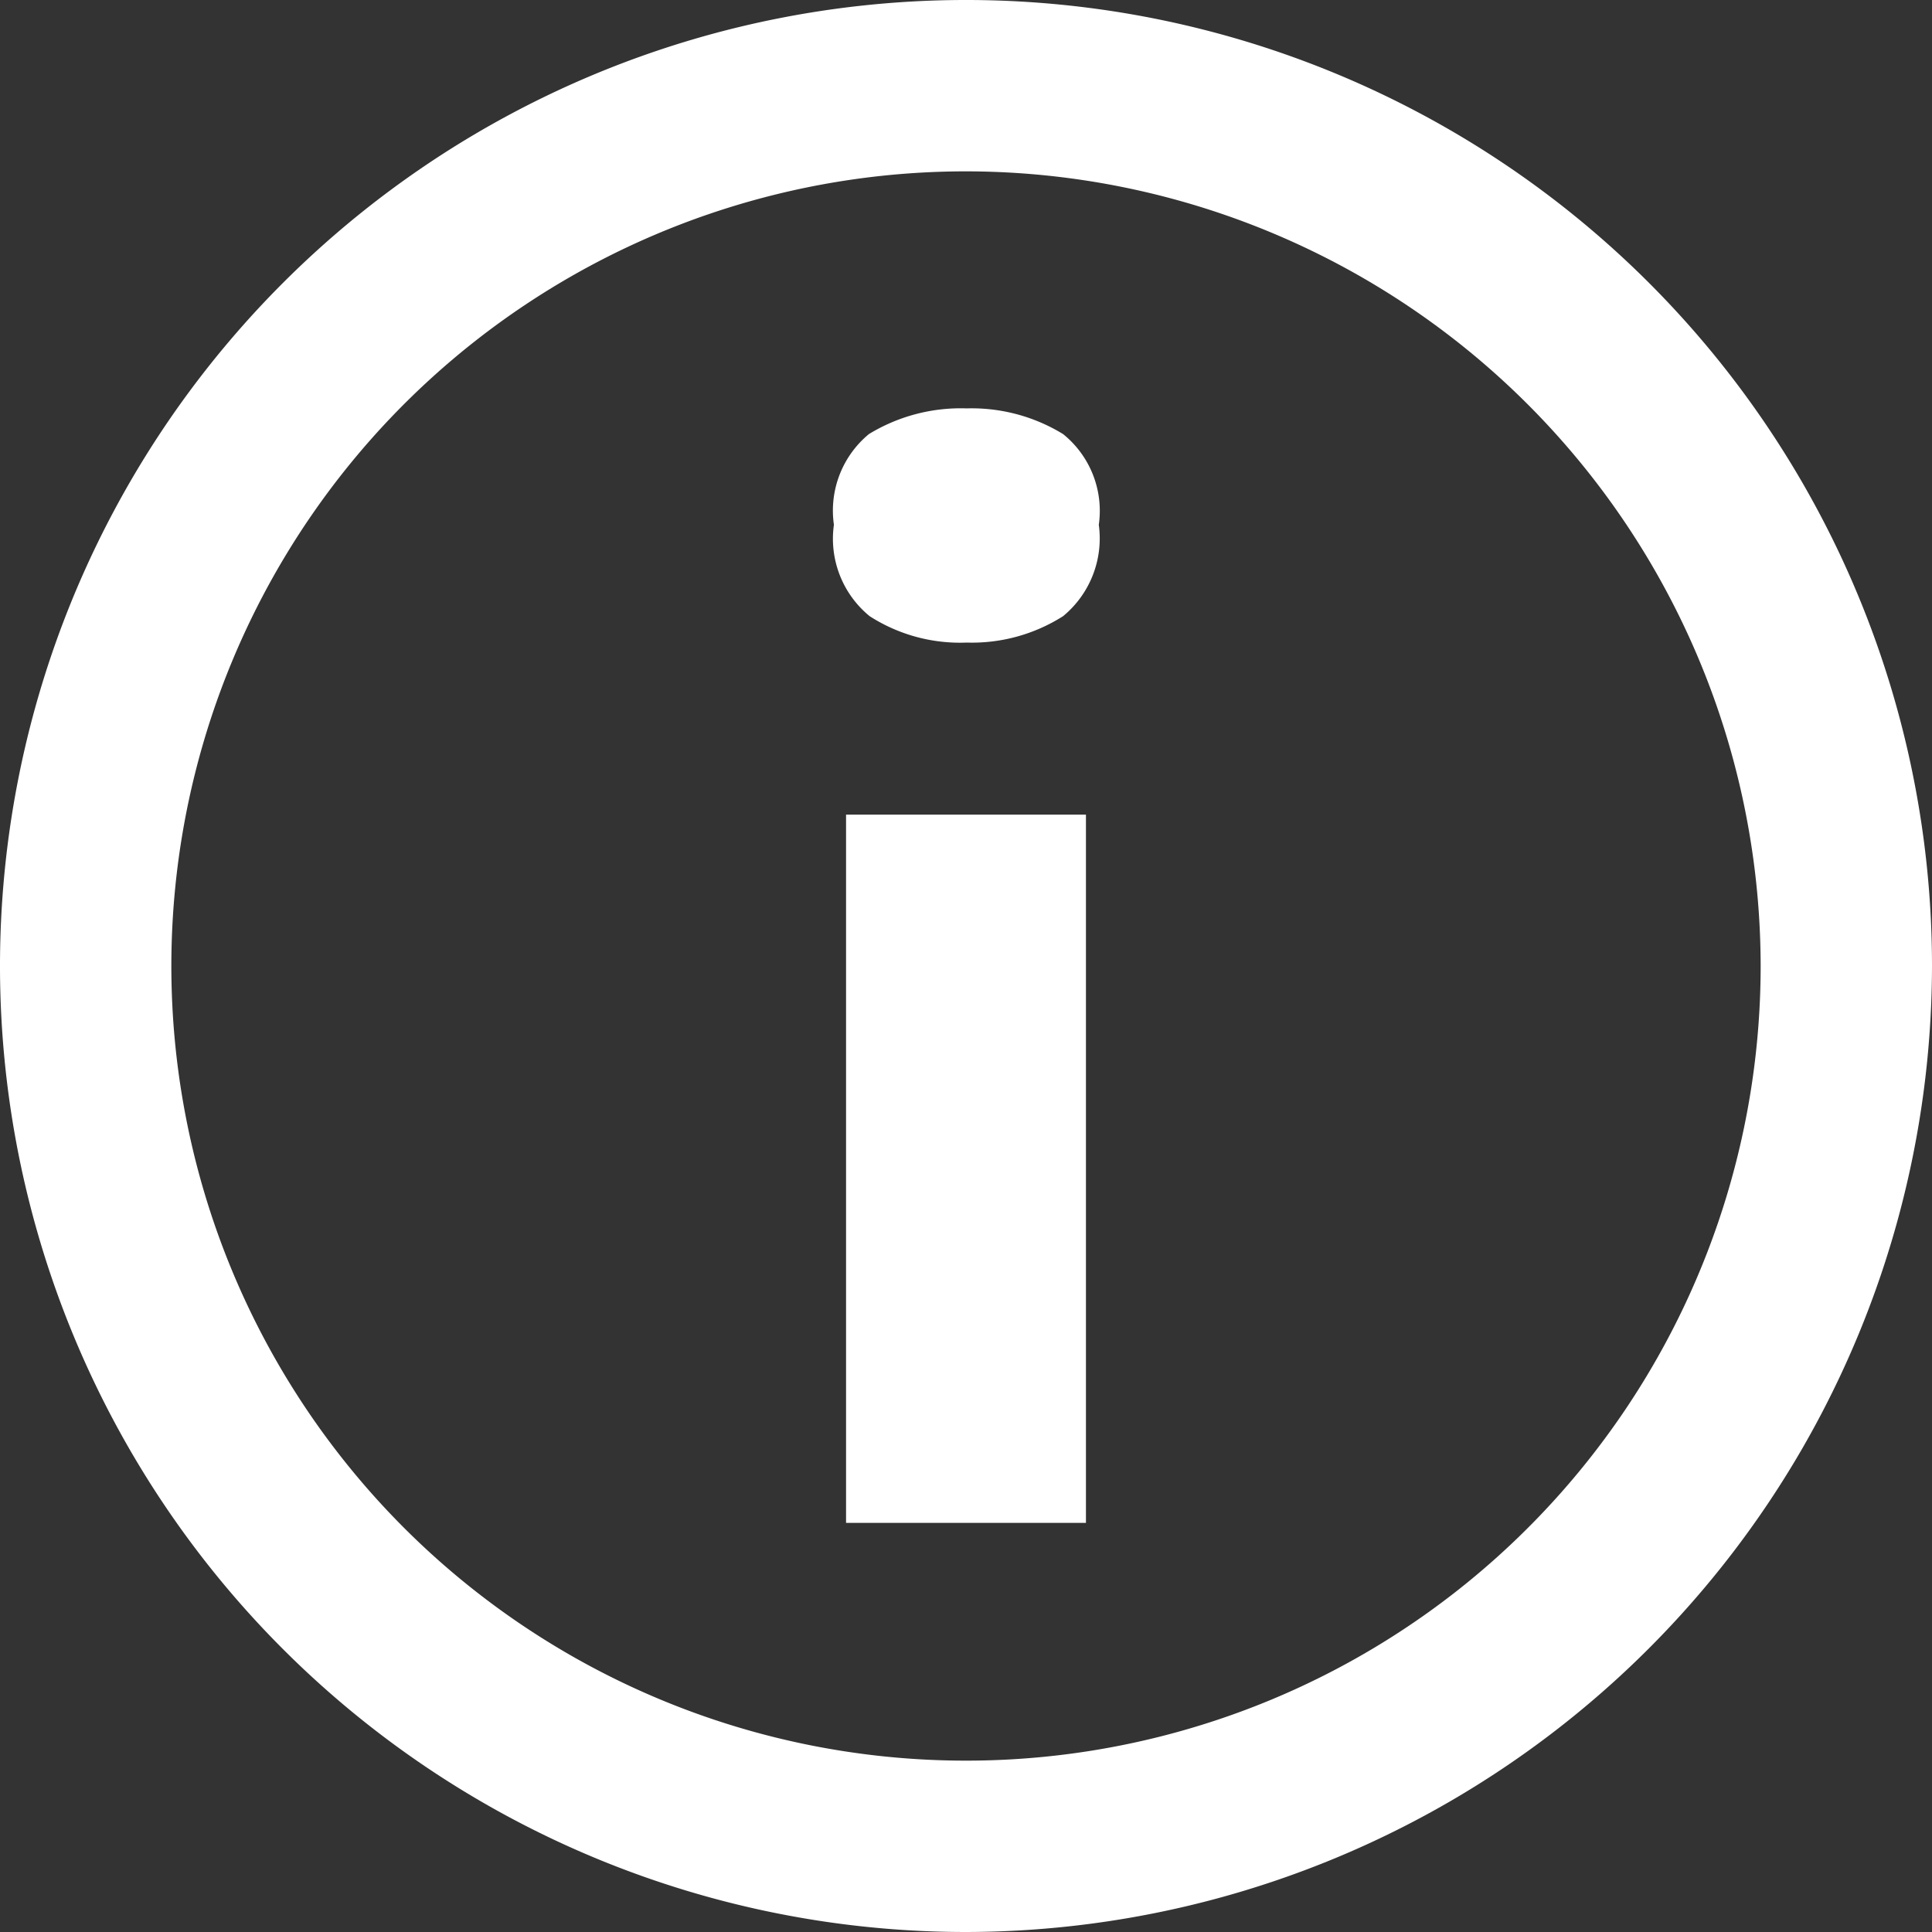 <svg xmlns="http://www.w3.org/2000/svg" viewBox="0 0 27.06 27.06"><rect x="0" y="0" width="27.06" height="27.06" fill="#333333" stroke="none"/><defs><style>.cls-1{fill:#fff;}</style></defs><g id="Capa_2" data-name="Capa 2"><g id="Capa_1-2" data-name="Capa 1"><path class="cls-1" d="M13.53,27.06A13.53,13.53,0,1,1,27.06,13.53,13.55,13.55,0,0,1,13.53,27.06Zm0-24.66A11.13,11.13,0,1,0,24.66,13.53,11.14,11.14,0,0,0,13.53,2.4ZM11.85,21.33V11.41h3.36v9.92ZM13.54,9a2.34,2.34,0,0,1-1.36-.37,1.4,1.4,0,0,1-.5-1.28,1.39,1.39,0,0,1,.49-1.27,2.47,2.47,0,0,1,1.37-.36,2.45,2.45,0,0,1,1.35.36,1.38,1.38,0,0,1,.5,1.27,1.41,1.41,0,0,1-.5,1.28A2.38,2.38,0,0,1,13.54,9Z"/></g></g></svg>